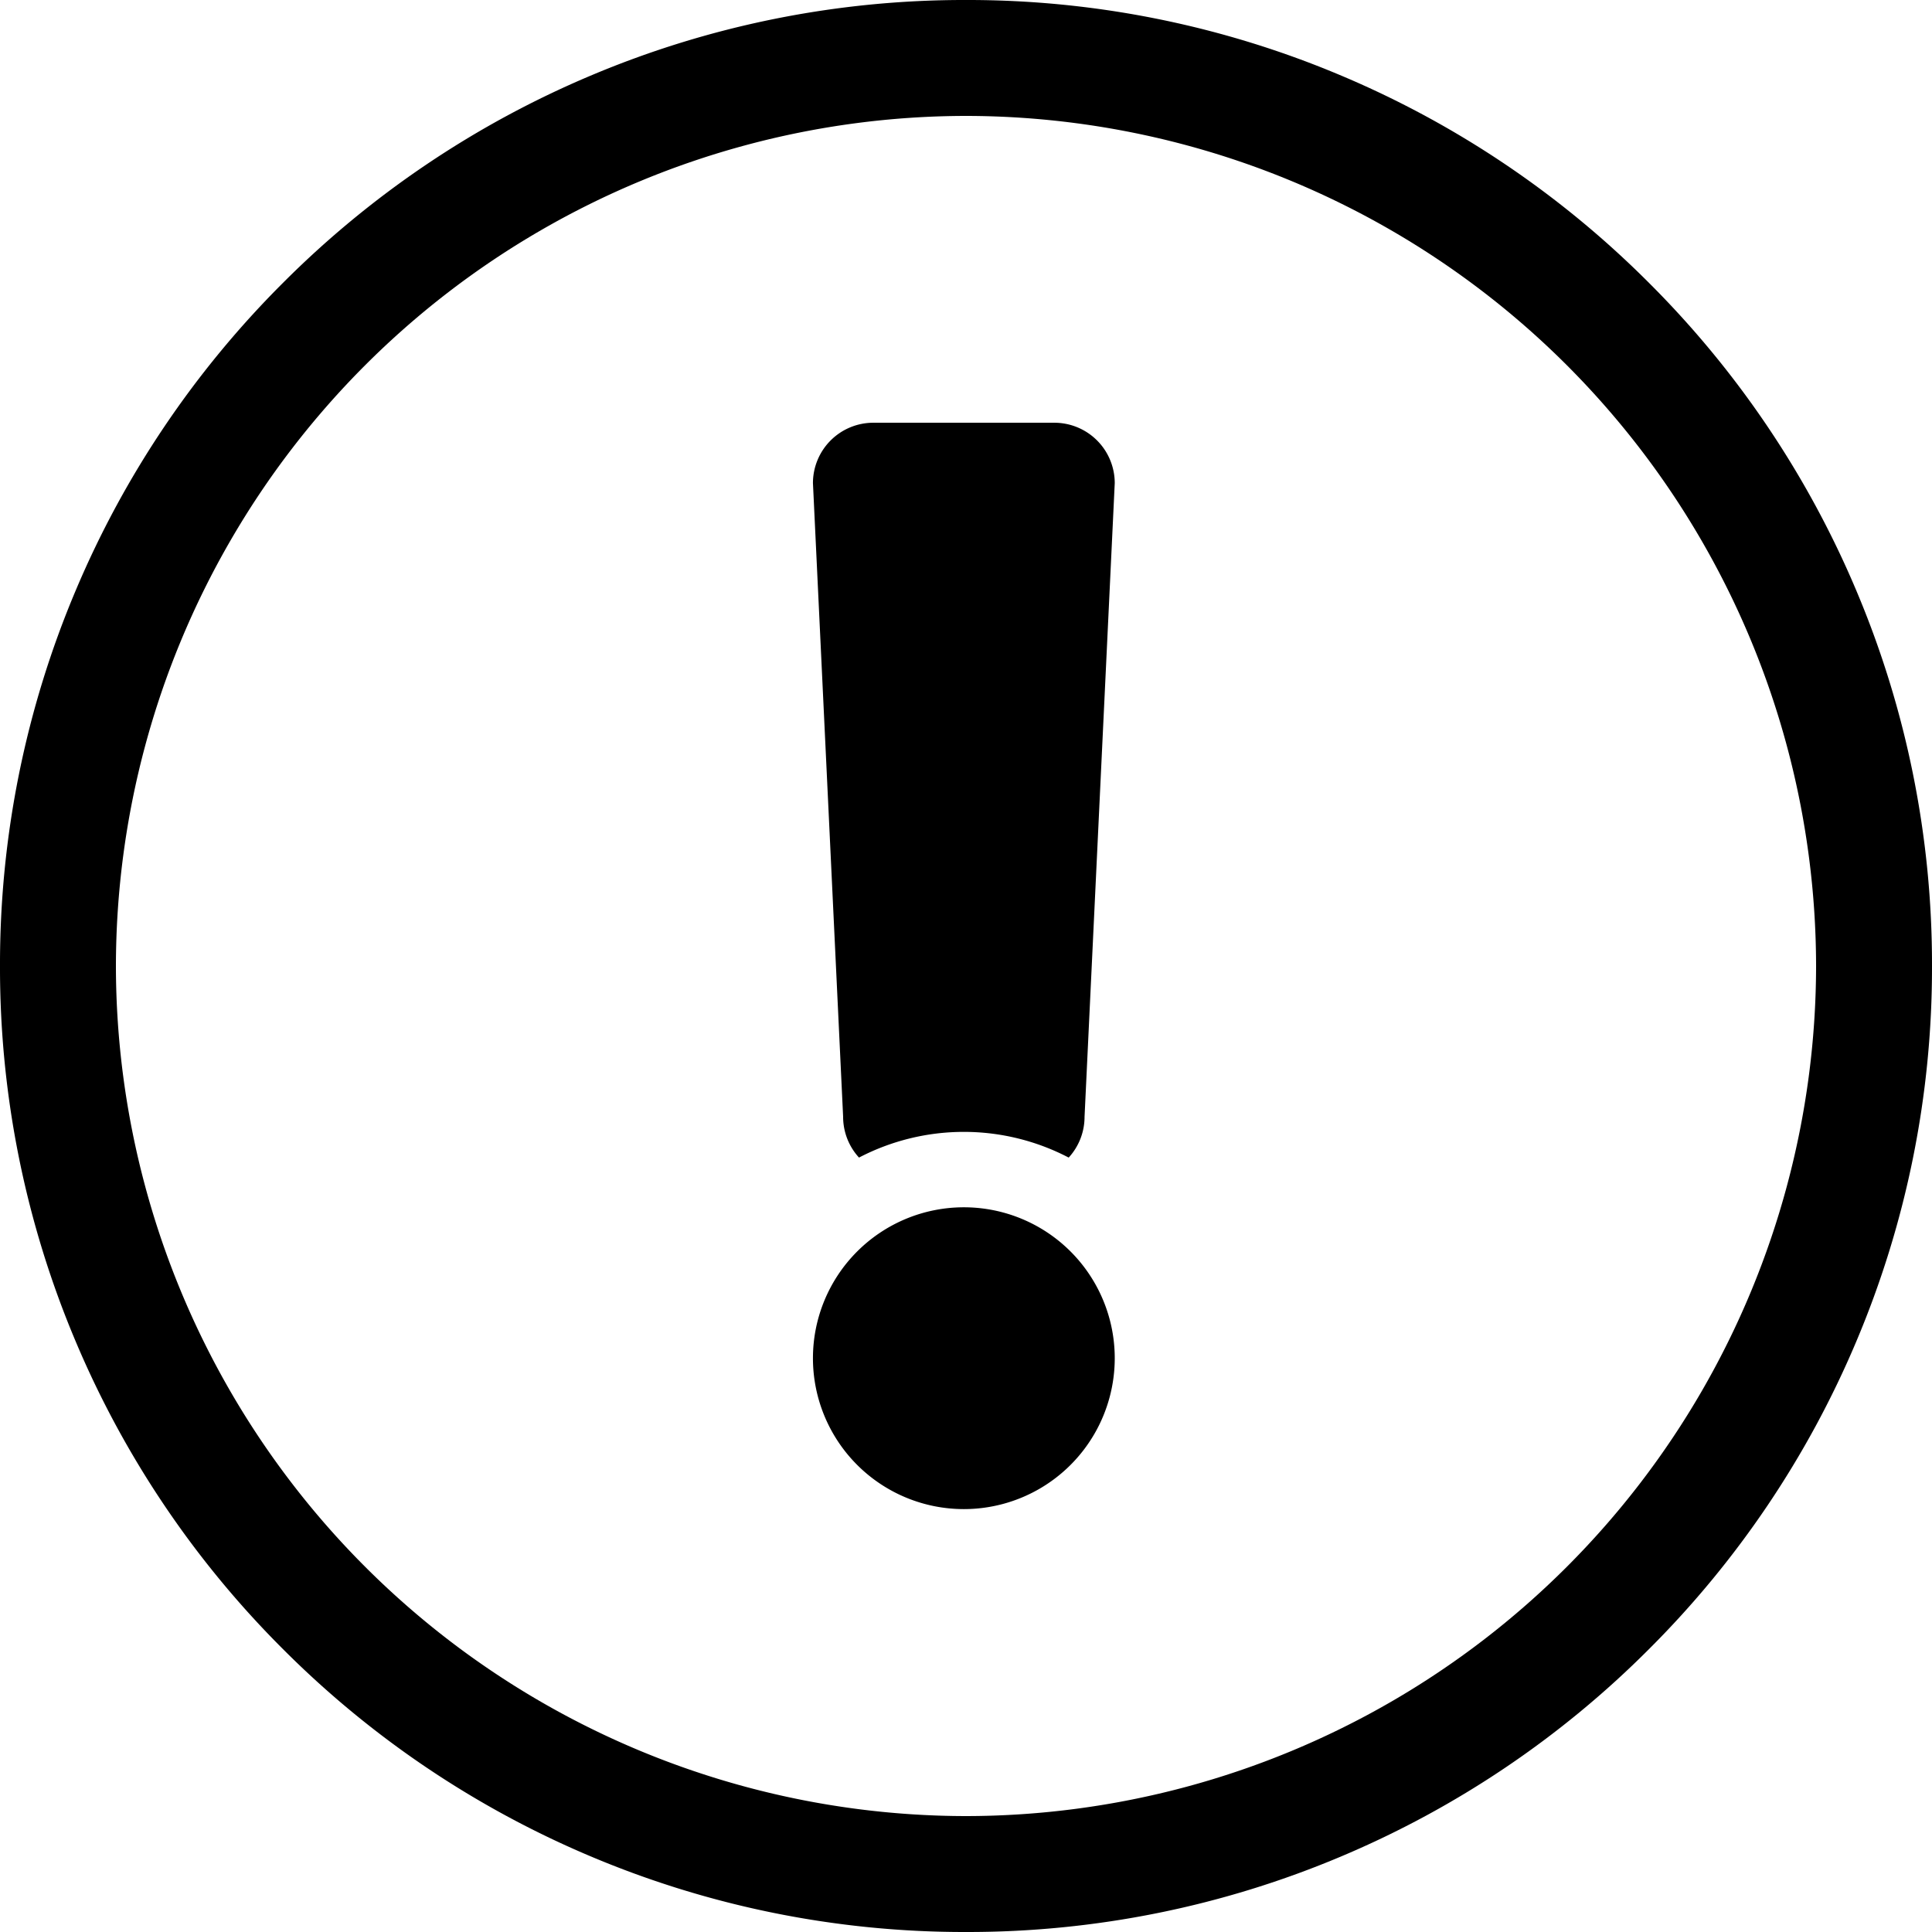 <svg xmlns="http://www.w3.org/2000/svg" xmlns:xlink="http://www.w3.org/1999/xlink" width="100" height="100" viewBox="0 0 100 100"><defs><clipPath id="b"><rect width="100" height="100"/></clipPath></defs><g id="a" clip-path="url(#b)"><path d="M-4899.462-89.93a49.831,49.831,0,0,1-15.894-10.716,49.82,49.82,0,0,1-10.715-15.893A49.671,49.671,0,0,1-4930-136a49.678,49.678,0,0,1,3.929-19.463,49.834,49.834,0,0,1,10.715-15.893,49.832,49.832,0,0,1,15.894-10.715A49.672,49.672,0,0,1-4880-186a49.667,49.667,0,0,1,19.462,3.93,49.825,49.825,0,0,1,15.893,10.715,49.818,49.818,0,0,1,10.715,15.893A49.67,49.67,0,0,1-4830-136a49.662,49.662,0,0,1-3.93,19.461,49.8,49.8,0,0,1-10.715,15.893,49.809,49.809,0,0,1-15.893,10.716A49.69,49.69,0,0,1-4880-86,49.694,49.694,0,0,1-4899.462-89.93ZM-4924-136a44.049,44.049,0,0,0,44,44,44.049,44.049,0,0,0,44-44,44.051,44.051,0,0,0-44-44A44.051,44.051,0,0,0-4924-136Zm36.078,20.3a7.812,7.812,0,0,1,7.811-7.811,7.81,7.81,0,0,1,7.81,7.811,7.81,7.81,0,0,1-7.81,7.811A7.812,7.812,0,0,1-4887.922-115.694Zm13.236-10.384a11.726,11.726,0,0,0-5.427-1.33,11.736,11.736,0,0,0-5.425,1.33,3.119,3.119,0,0,1-.822-2.111l-1.562-32.8a3.127,3.127,0,0,1,3.124-3.124h9.372a3.127,3.127,0,0,1,3.125,3.124l-1.563,32.8a3.12,3.12,0,0,1-.82,2.111Z" transform="translate(4930 186)"/></g></svg>